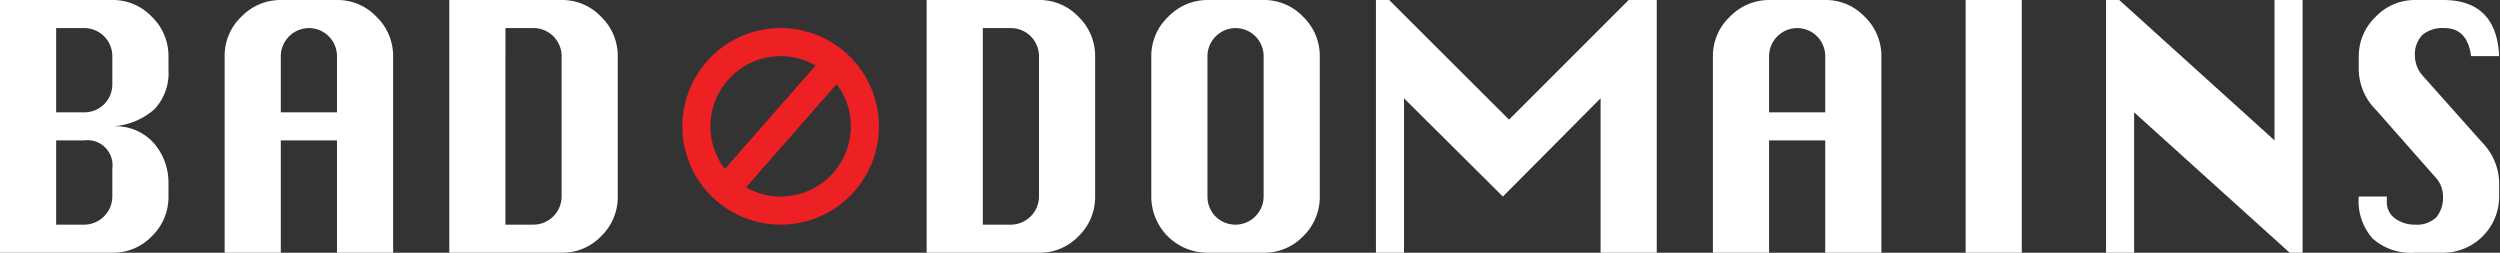 <svg xmlns="http://www.w3.org/2000/svg" width="89.03" height="9" viewBox="0 0 89.03 9"><rect x="0" y="0" width="89.03" height="9" fill="#333333" stroke="none"/><defs><style>.a{fill:#fff;}.b{fill:none;stroke:#ed2024;stroke-miterlimit:10;}</style></defs><title>logo</title><path class="a" d="M0,9V0H4a1.91,1.91,0,0,1,1.4.59A1.94,1.94,0,0,1,6,2V2.5a1.87,1.87,0,0,1-.5,1.39A2.47,2.47,0,0,1,4,4.5a1.82,1.82,0,0,1,1.49.61A2.14,2.14,0,0,1,6,6.5V7a1.94,1.94,0,0,1-.59,1.41A1.91,1.91,0,0,1,4,9ZM2,4H3a1,1,0,0,0,.71-.29A1,1,0,0,0,4,3V2A1,1,0,0,0,3,1H2ZM2,8H3a1,1,0,0,0,.71-.3A1,1,0,0,0,4,7V6A.89.89,0,0,0,3,5H2Z"/><path class="a" d="M8,9V2A1.92,1.92,0,0,1,8.6.59,1.94,1.94,0,0,1,10,0h2a1.91,1.91,0,0,1,1.4.59A1.94,1.94,0,0,1,14,2V9H12V5H10V9Zm2-5h2V2a1,1,0,0,0-1-1,1,1,0,0,0-.7.29A1,1,0,0,0,10,2Z"/><path class="a" d="M16,9V0h4a1.91,1.91,0,0,1,1.4.59A1.94,1.94,0,0,1,22,2V7a1.94,1.94,0,0,1-.59,1.41A1.91,1.91,0,0,1,20,9Zm2-1h1a1,1,0,0,0,.71-.3A1,1,0,0,0,20,7V2a1,1,0,0,0-1-1H18Z"/><path class="a" d="M33,9V0h4a1.91,1.91,0,0,1,1.4.59A1.94,1.94,0,0,1,39,2V7a1.94,1.94,0,0,1-.59,1.41A1.91,1.91,0,0,1,37,9Zm2-1h1a1,1,0,0,0,.71-.3A1,1,0,0,0,37,7V2a1,1,0,0,0-1-1H35Z"/><path class="a" d="M43,0h2a1.91,1.91,0,0,1,1.4.59A1.94,1.94,0,0,1,47,2V7a1.94,1.94,0,0,1-.59,1.41A1.91,1.91,0,0,1,45,9H43a2,2,0,0,1-2-2V2A1.92,1.92,0,0,1,41.61.59,1.94,1.94,0,0,1,43,0Zm0,2V7a1,1,0,0,0,.29.71A1,1,0,0,0,44,8a1,1,0,0,0,.71-.3A1,1,0,0,0,45,7V2a1,1,0,0,0-1-1,1,1,0,0,0-.7.29A1,1,0,0,0,43,2Z"/><path class="a" d="M49,9V0h.47l4.27,4.26L58,0h1V9H57V3.5L53.52,7,50,3.5V9Z"/><path class="a" d="M61,9V2A1.92,1.92,0,0,1,61.61.59,1.94,1.94,0,0,1,63,0h2a1.91,1.91,0,0,1,1.4.59A1.94,1.94,0,0,1,67,2V9H65V5H63V9Zm2-5h2V2a1,1,0,0,0-1-1,1,1,0,0,0-.7.29A1,1,0,0,0,63,2Z"/><path class="a" d="M70,9V0h2V9Z"/><path class="a" d="M75,9V0h.47L81,5V0h1V9h-.46L76,4V9Z"/><path class="a" d="M89,2H88q-.13-1-.95-1a1.11,1.11,0,0,0-.79.25A1,1,0,0,0,86,2a1.07,1.07,0,0,0,.29.71l2.12,2.38A2.1,2.1,0,0,1,89,6.5V7a2,2,0,0,1-2,2H86a2.05,2.05,0,0,1-1.5-.5A2,2,0,0,1,84,7h1v.17a.71.71,0,0,0,.31.62A1.17,1.17,0,0,0,86,8a1,1,0,0,0,.76-.26A1.08,1.08,0,0,0,87,7a1,1,0,0,0-.29-.71L84.61,3.91A2.07,2.07,0,0,1,84,2.5V2A1.94,1.94,0,0,1,84.61.59,1.92,1.92,0,0,1,86,0h1Q88.91,0,89,2Z"/><path class="b" d="M30.8,4.5a3,3,0,1,1-3-3A3,3,0,0,1,30.8,4.5Zm-1-2.27-4,4.56"/></svg>